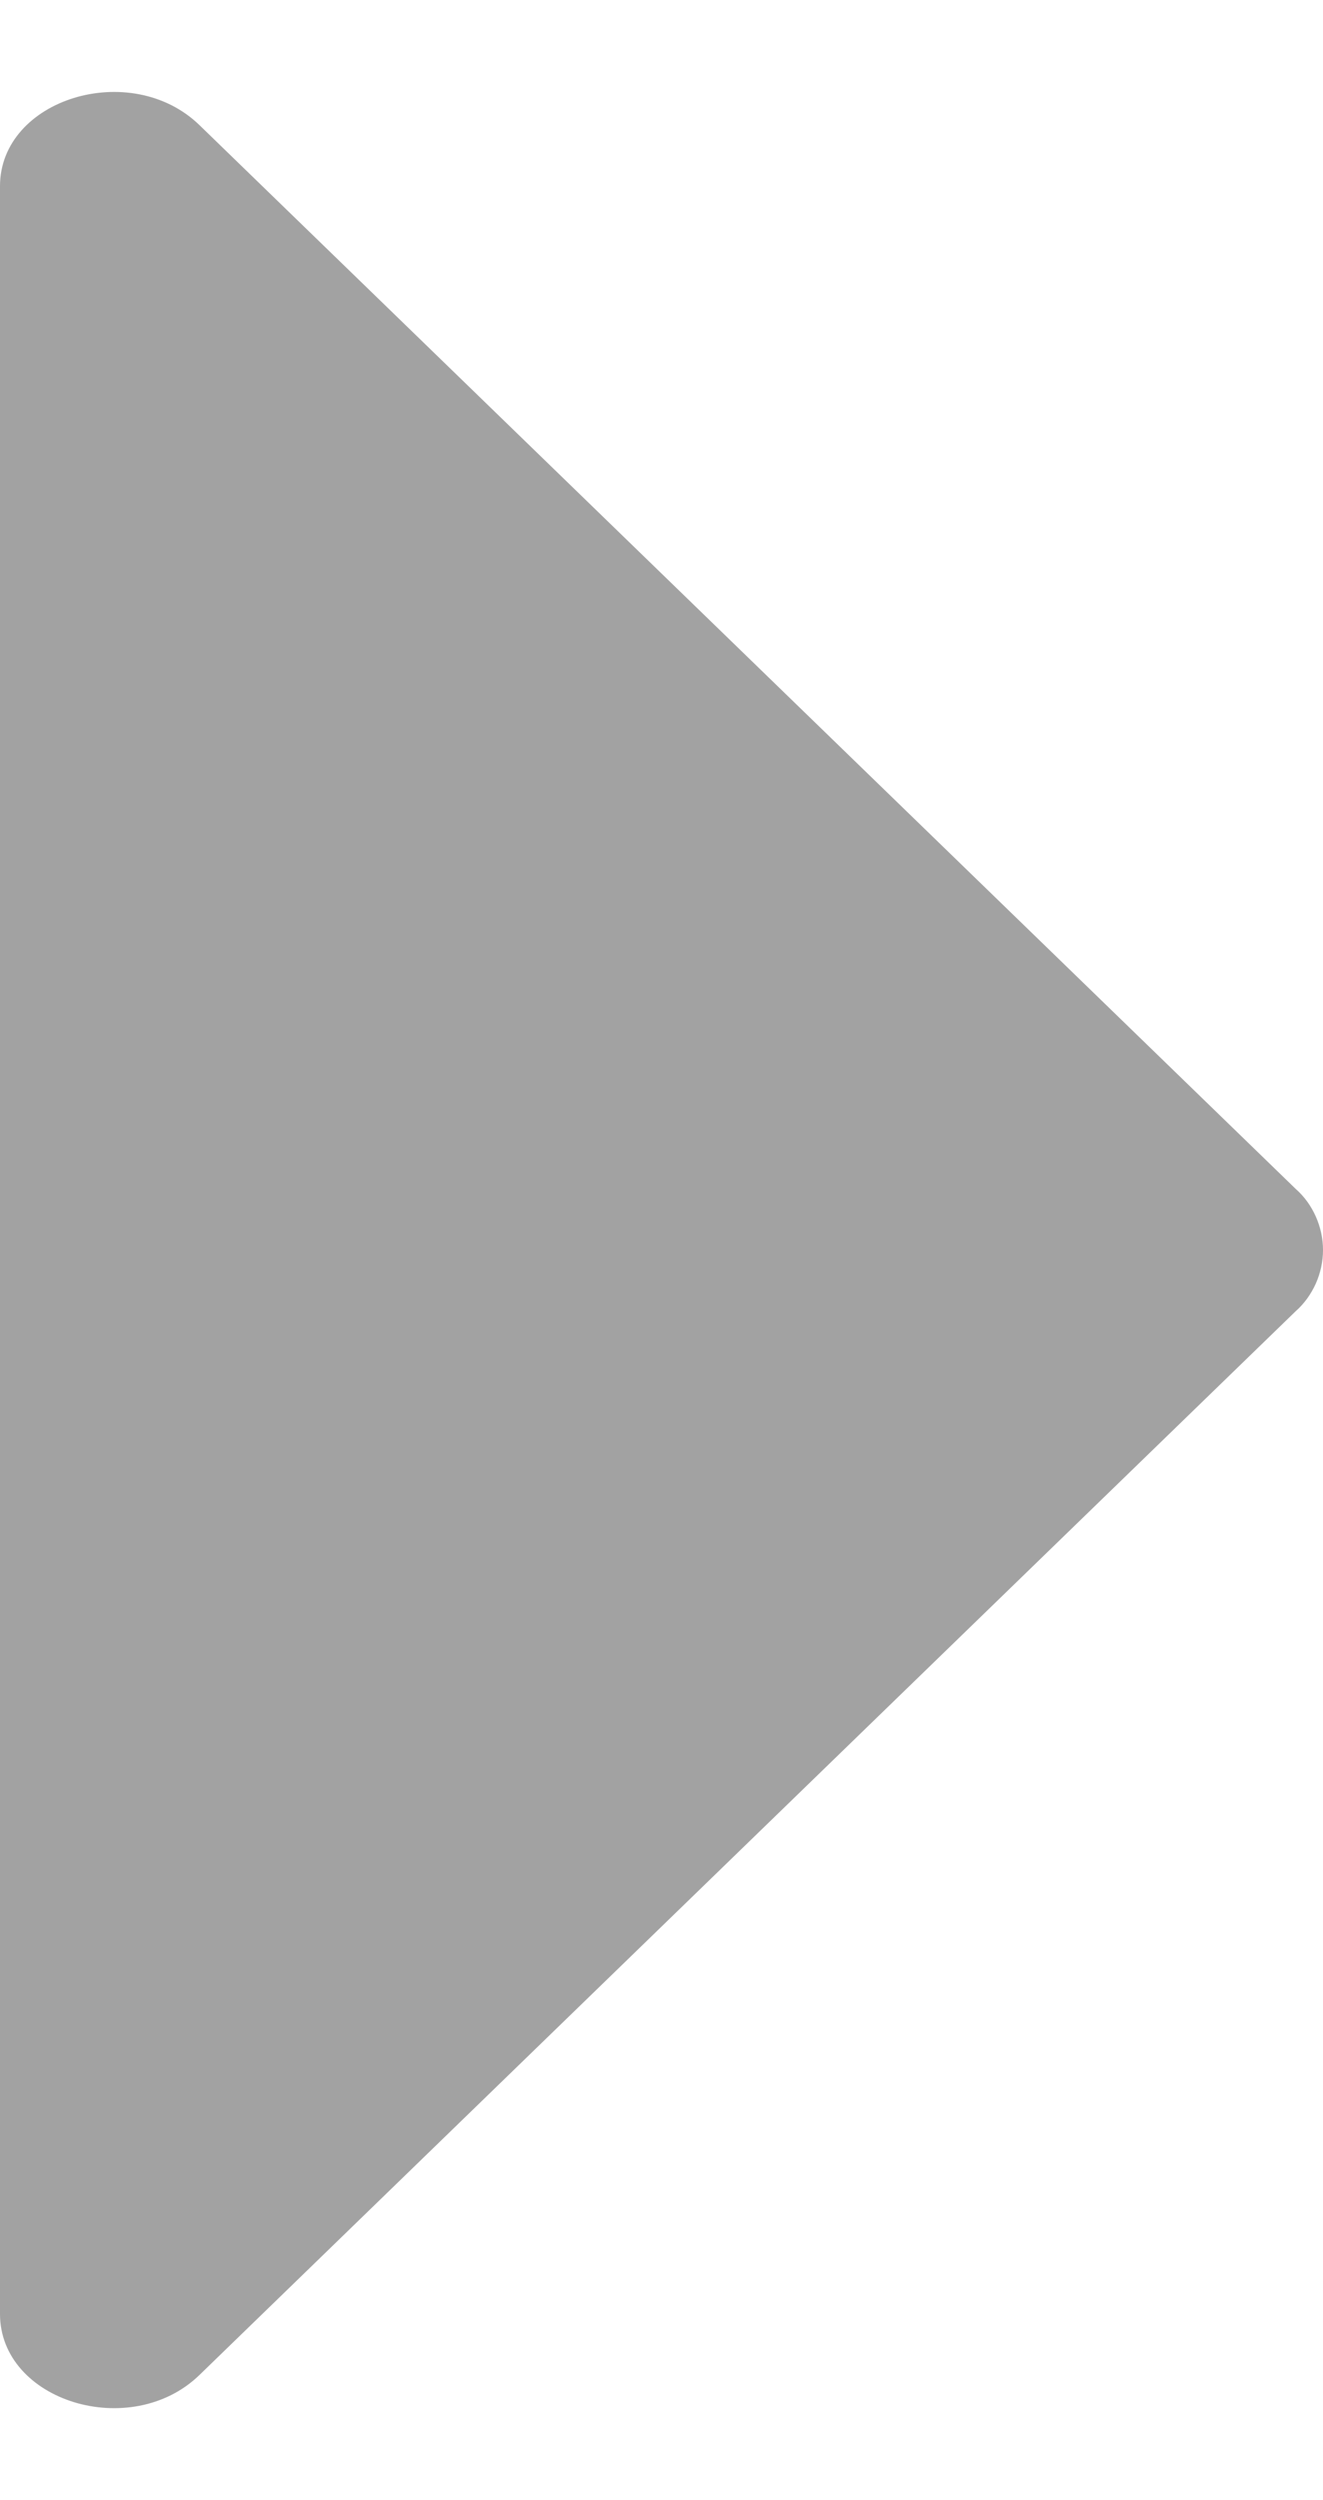 <svg width="9" height="17" viewBox="0 0 9 17" fill="none" xmlns="http://www.w3.org/2000/svg">
<path d="M8.814 8.084L1.356 0.85C0.889 0.399 0 0.672 0 1.266V15.734C0 16.328 0.889 16.601 1.356 16.15L8.814 8.916C8.873 8.864 8.919 8.799 8.951 8.728C8.983 8.656 9 8.578 9 8.5C9 8.421 8.983 8.344 8.951 8.272C8.919 8.2 8.873 8.136 8.814 8.084Z" fill="#A2A2A2"/>
</svg>
